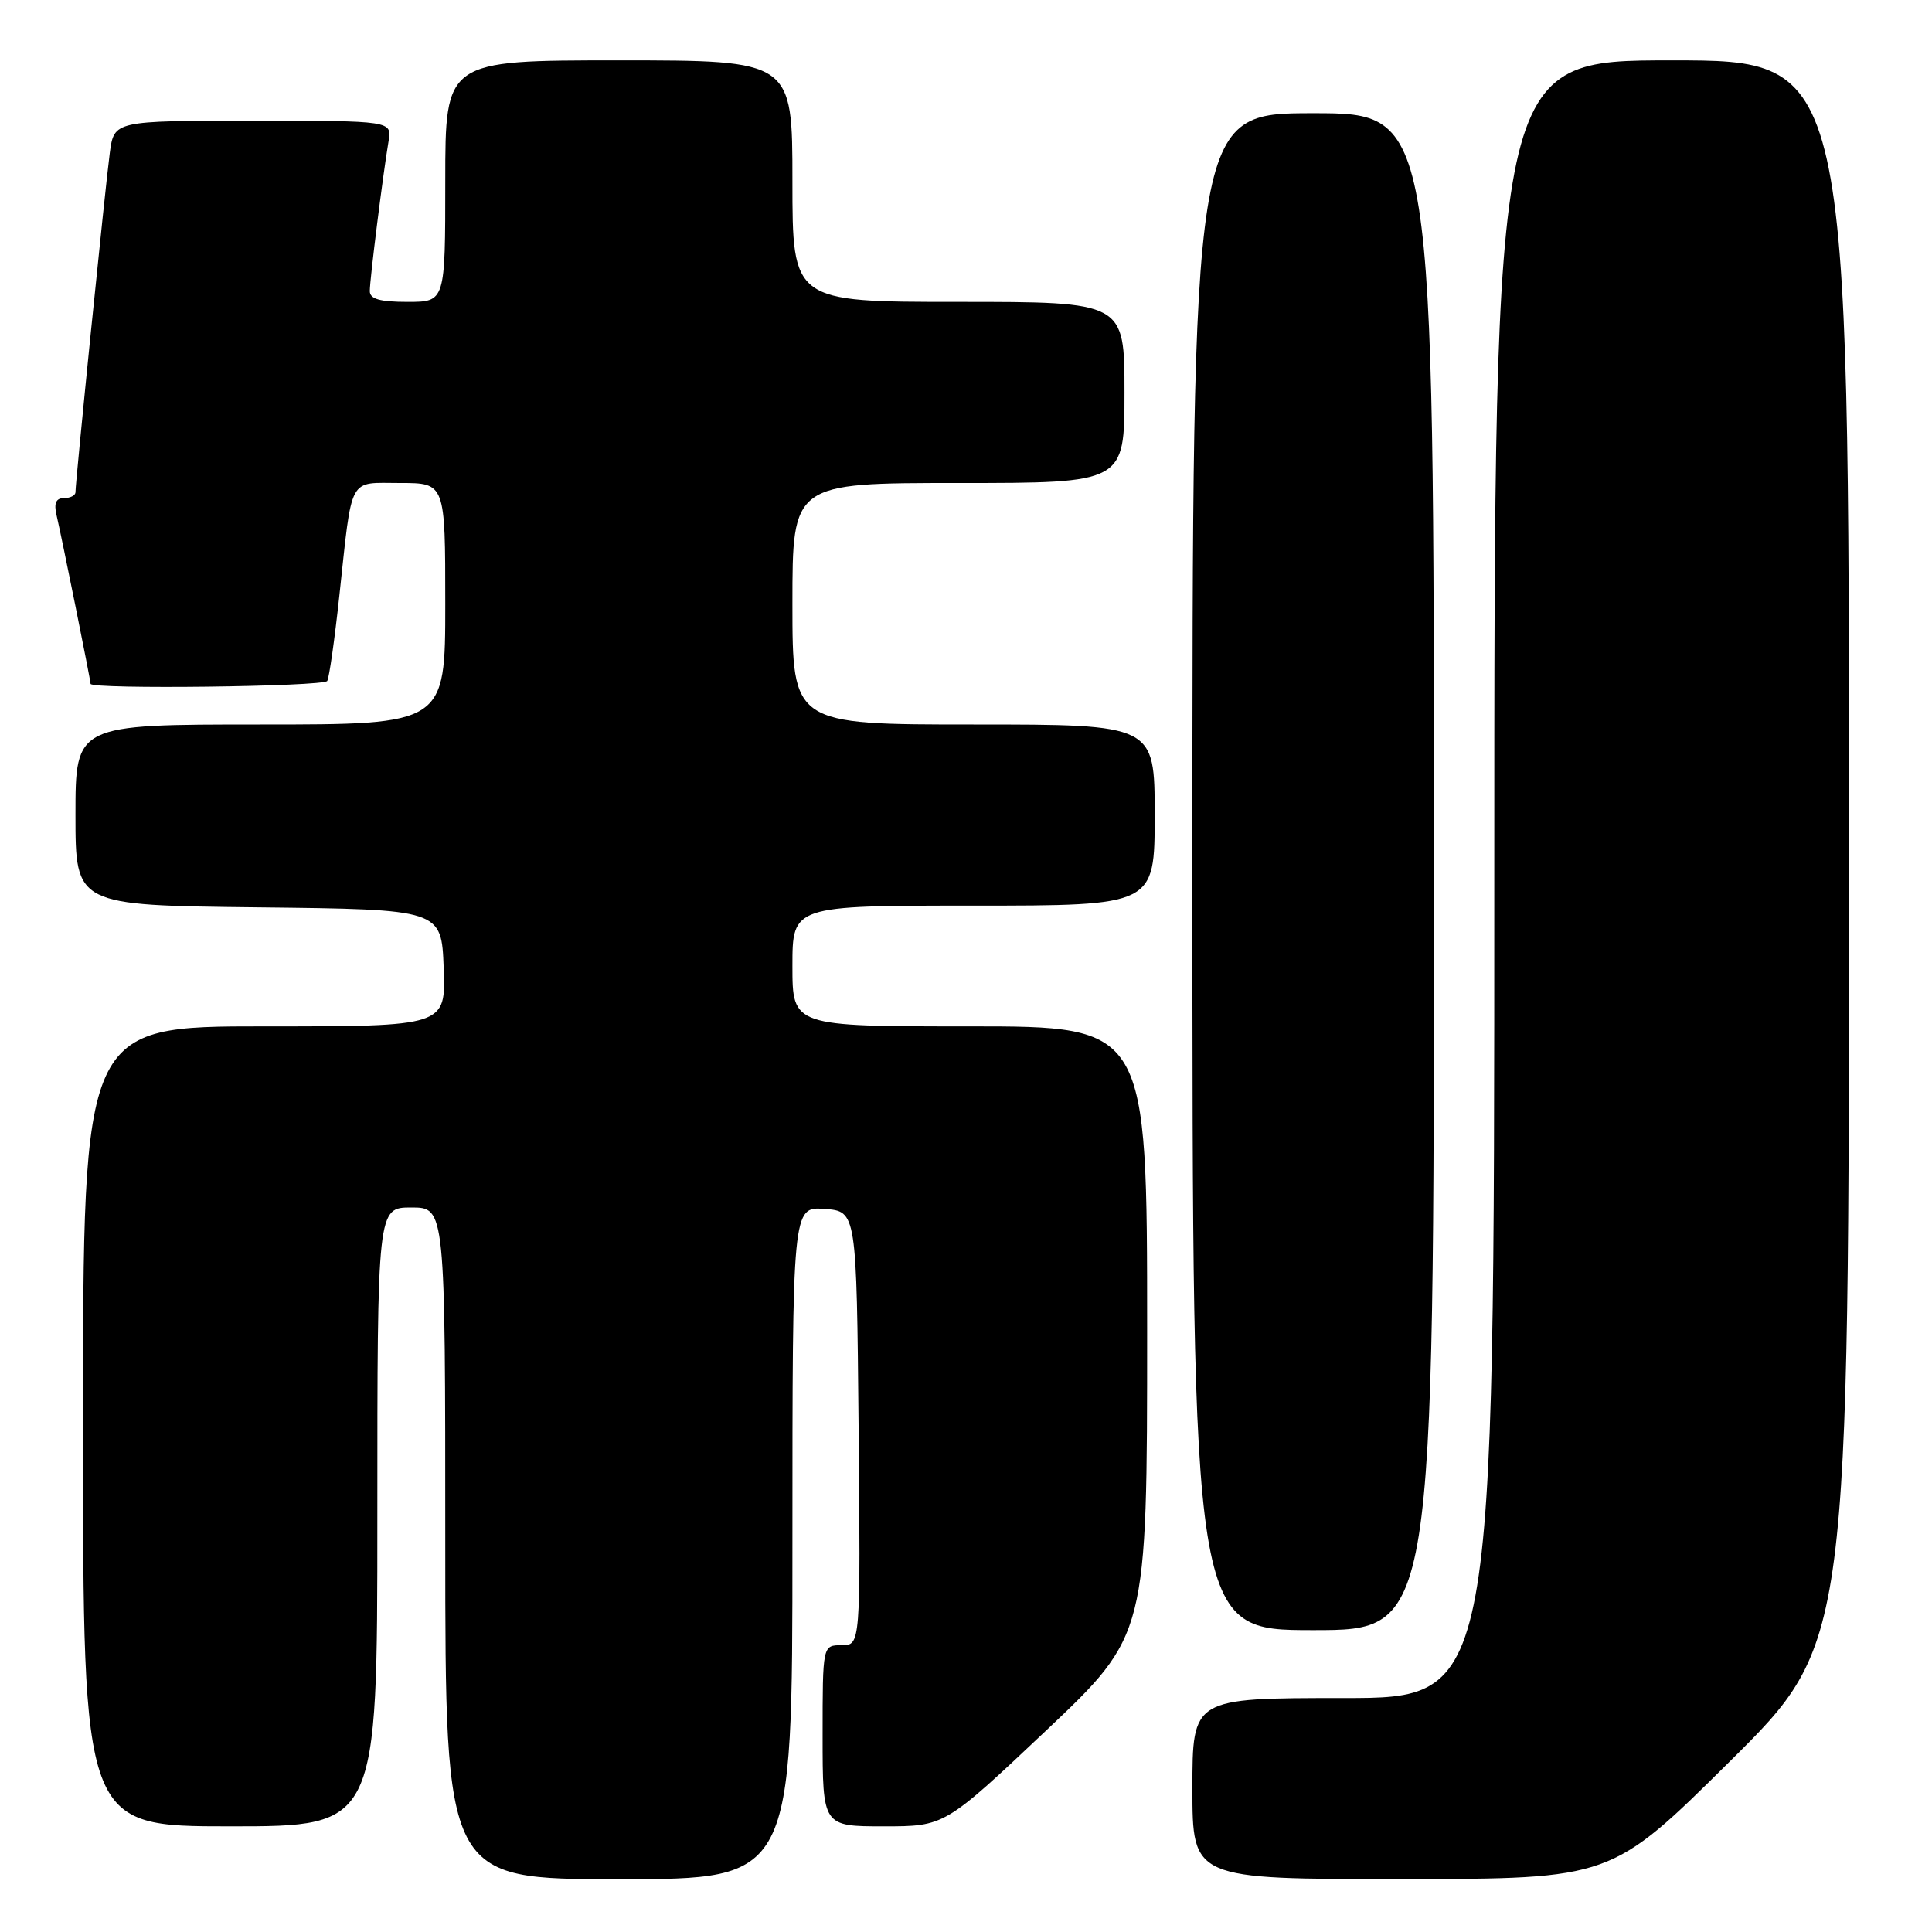 <?xml version="1.0" encoding="UTF-8" standalone="no"?>
<!DOCTYPE svg PUBLIC "-//W3C//DTD SVG 1.1//EN" "http://www.w3.org/Graphics/SVG/1.1/DTD/svg11.dtd" >
<svg xmlns="http://www.w3.org/2000/svg" xmlns:xlink="http://www.w3.org/1999/xlink" version="1.1" viewBox="0 0 256 256">
 <g >
 <path fill="currentColor"
d=" M 105.00 204.44 C 105.00 159.89 105.00 159.89 109.25 160.19 C 113.50 160.50 113.50 160.50 113.77 189.25 C 114.03 218.00 114.03 218.00 111.52 218.00 C 109.00 218.00 109.00 218.00 109.00 230.00 C 109.00 242.00 109.00 242.00 117.09 242.00 C 125.17 242.00 125.17 242.00 138.59 229.33 C 152.00 216.65 152.00 216.65 152.00 176.33 C 152.00 136.00 152.00 136.00 128.50 136.00 C 105.00 136.00 105.00 136.00 105.00 128.00 C 105.00 120.00 105.00 120.00 129.00 120.00 C 153.00 120.00 153.00 120.00 153.00 108.00 C 153.00 96.00 153.00 96.00 129.00 96.00 C 105.00 96.00 105.00 96.00 105.00 80.00 C 105.00 64.00 105.00 64.00 127.00 64.00 C 149.00 64.00 149.00 64.00 149.00 52.00 C 149.00 40.00 149.00 40.00 127.00 40.00 C 105.00 40.00 105.00 40.00 105.00 24.00 C 105.00 8.00 105.00 8.00 82.00 8.00 C 59.00 8.00 59.00 8.00 59.00 24.00 C 59.00 40.00 59.00 40.00 54.00 40.00 C 50.33 40.00 49.00 39.62 49.00 38.57 C 49.00 37.01 50.74 23.13 51.48 18.75 C 51.95 16.00 51.95 16.00 33.54 16.00 C 15.12 16.00 15.12 16.00 14.55 20.25 C 13.97 24.57 10.00 63.79 10.00 65.22 C 10.00 65.65 9.32 66.00 8.48 66.00 C 7.42 66.00 7.12 66.67 7.49 68.25 C 8.20 71.29 12.00 90.12 12.00 90.61 C 12.00 91.36 42.89 90.99 43.36 90.23 C 43.62 89.81 44.34 84.75 44.96 78.98 C 46.71 62.82 46.07 64.00 53.02 64.00 C 59.00 64.00 59.00 64.00 59.00 80.00 C 59.00 96.00 59.00 96.00 34.50 96.00 C 10.00 96.00 10.00 96.00 10.00 107.98 C 10.00 119.96 10.00 119.96 34.25 120.23 C 58.50 120.50 58.50 120.50 58.79 128.25 C 59.08 136.00 59.08 136.00 35.04 136.00 C 11.00 136.00 11.00 136.00 11.00 189.00 C 11.00 242.00 11.00 242.00 30.50 242.00 C 50.00 242.00 50.00 242.00 50.00 201.00 C 50.00 160.00 50.00 160.00 54.50 160.00 C 59.00 160.00 59.00 160.00 59.00 204.50 C 59.00 249.00 59.00 249.00 82.00 249.00 C 105.00 249.00 105.00 249.00 105.00 204.44 Z  M 229.25 233.36 C 245.00 217.75 245.00 217.75 245.00 112.87 C 245.00 8.00 245.00 8.00 221.50 8.00 C 198.00 8.00 198.00 8.00 198.00 116.50 C 198.00 225.00 198.00 225.00 178.00 225.00 C 158.00 225.00 158.00 225.00 158.00 237.00 C 158.00 249.00 158.00 249.00 185.75 248.98 C 213.50 248.97 213.50 248.97 229.25 233.36 Z  M 190.00 115.50 C 190.00 15.00 190.00 15.00 174.00 15.00 C 158.00 15.00 158.00 15.00 158.00 115.50 C 158.00 216.00 158.00 216.00 174.00 216.00 C 190.00 216.00 190.00 216.00 190.00 115.50 Z "/>
</g>
</svg>